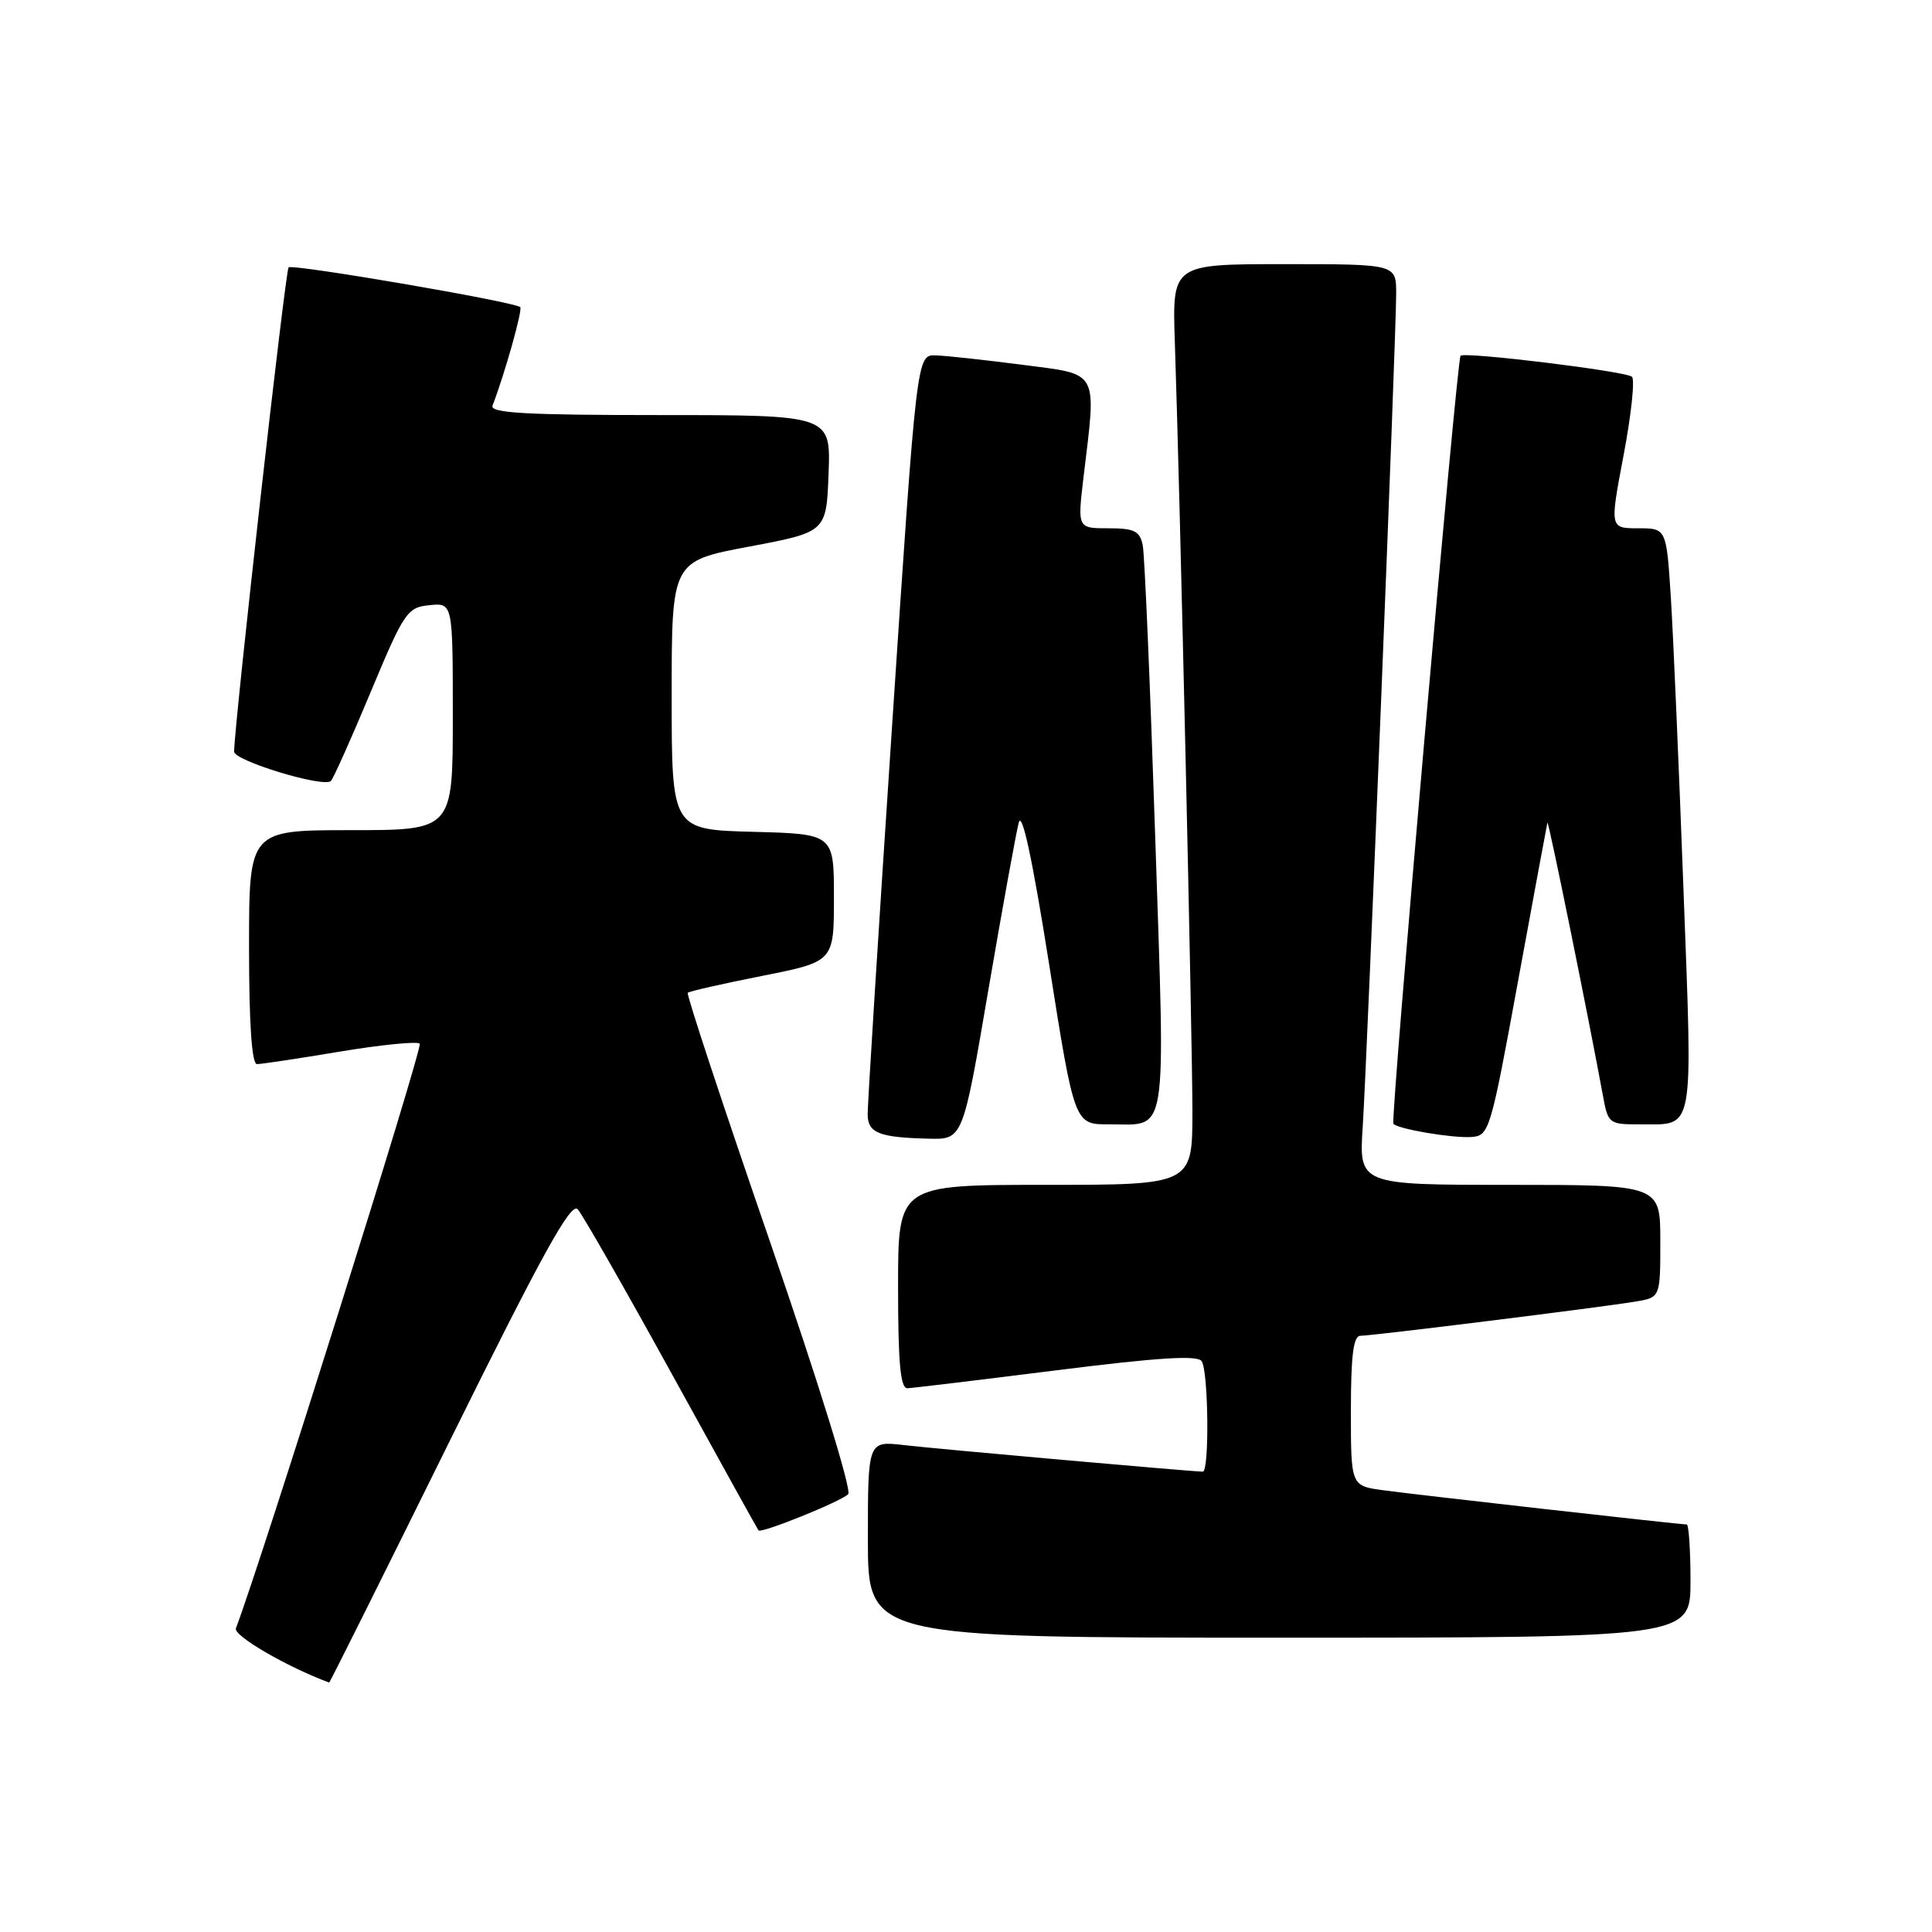 <?xml version="1.0" encoding="UTF-8" standalone="no"?>
<!DOCTYPE svg PUBLIC "-//W3C//DTD SVG 1.1//EN" "http://www.w3.org/Graphics/SVG/1.1/DTD/svg11.dtd" >
<svg xmlns="http://www.w3.org/2000/svg" xmlns:xlink="http://www.w3.org/1999/xlink" version="1.1" viewBox="0 0 256 256">
 <g >
 <path fill="currentColor"
d=" M 59.57 190.98 C 71.83 166.18 75.65 159.25 76.55 160.23 C 77.18 160.93 82.78 170.72 88.99 182.00 C 95.20 193.28 100.38 202.63 100.51 202.79 C 100.86 203.22 111.38 198.98 112.39 197.99 C 112.89 197.50 108.50 183.30 102.02 164.51 C 95.83 146.57 90.93 131.74 91.13 131.55 C 91.34 131.35 95.78 130.34 101.00 129.31 C 110.50 127.42 110.50 127.42 110.50 118.96 C 110.50 110.50 110.50 110.50 99.75 110.22 C 89.00 109.93 89.00 109.93 89.00 92.15 C 89.00 74.36 89.00 74.36 99.25 72.43 C 109.50 70.50 109.50 70.50 109.79 62.75 C 110.08 55.00 110.08 55.00 87.44 55.00 C 69.73 55.00 64.89 54.73 65.26 53.75 C 66.91 49.46 69.29 40.97 68.93 40.69 C 67.98 39.95 38.73 34.94 38.24 35.43 C 37.81 35.85 31.10 95.53 31.02 99.59 C 31.00 100.80 42.91 104.42 43.85 103.48 C 44.18 103.15 46.55 97.85 49.12 91.69 C 53.55 81.09 53.96 80.48 56.90 80.19 C 60.00 79.87 60.00 79.87 60.00 94.94 C 60.00 110.00 60.00 110.00 46.50 110.00 C 33.00 110.00 33.00 110.00 33.00 125.50 C 33.00 135.61 33.36 141.00 34.05 141.00 C 34.62 141.00 39.58 140.26 45.06 139.34 C 50.54 138.43 55.29 137.96 55.62 138.29 C 56.07 138.73 34.62 206.92 31.26 215.76 C 30.89 216.73 38.01 220.87 43.62 222.95 C 43.69 222.98 50.87 208.59 59.57 190.98 Z  M 224.00 209.50 C 224.00 205.38 223.77 202.00 223.50 202.00 C 222.56 202.00 187.52 198.05 183.25 197.46 C 179.00 196.88 179.00 196.88 179.00 186.94 C 179.00 179.66 179.33 177.00 180.25 177.00 C 181.82 177.00 212.37 173.20 216.75 172.46 C 220.00 171.91 220.00 171.91 220.00 164.45 C 220.00 157.00 220.00 157.00 200.03 157.00 C 180.06 157.00 180.06 157.00 180.57 149.25 C 181.16 140.12 185.00 44.56 185.00 38.89 C 185.00 35.00 185.00 35.00 170.16 35.00 C 155.33 35.00 155.33 35.00 155.67 45.25 C 156.36 65.69 158.00 137.74 158.00 147.25 C 158.00 157.00 158.00 157.00 138.50 157.00 C 119.00 157.00 119.00 157.00 119.00 170.50 C 119.00 180.66 119.31 183.99 120.25 183.95 C 120.94 183.92 129.82 182.85 140.00 181.57 C 153.53 179.87 158.70 179.54 159.23 180.37 C 160.13 181.74 160.26 195.00 159.38 195.00 C 158.02 195.00 124.20 192.00 119.75 191.48 C 115.00 190.93 115.00 190.93 115.00 203.97 C 115.00 217.00 115.00 217.00 169.50 217.00 C 224.00 217.00 224.00 217.00 224.00 209.50 Z  M 130.95 131.25 C 132.81 120.39 134.63 110.38 134.99 109.00 C 135.42 107.37 136.81 113.85 139.01 127.75 C 142.37 149.00 142.37 149.00 146.94 148.98 C 154.84 148.96 154.42 151.61 153.07 110.86 C 152.41 90.86 151.67 73.49 151.42 72.25 C 151.03 70.36 150.31 70.00 146.86 70.00 C 142.77 70.00 142.77 70.00 143.57 63.25 C 145.30 48.86 145.74 49.67 135.50 48.34 C 130.55 47.70 125.37 47.13 123.98 47.09 C 121.47 47.00 121.47 47.00 118.20 96.25 C 116.40 123.34 114.95 146.48 114.97 147.68 C 115.00 150.13 116.48 150.72 123.04 150.88 C 127.58 151.00 127.58 151.00 130.95 131.25 Z  M 201.15 130.00 C 203.22 118.72 204.97 109.28 205.04 109.00 C 205.16 108.56 210.52 134.94 212.41 145.25 C 213.07 148.88 213.22 149.00 217.30 148.98 C 224.61 148.96 224.29 150.66 223.07 117.89 C 222.47 101.73 221.72 84.34 221.40 79.25 C 220.81 70.00 220.81 70.00 217.06 70.00 C 213.30 70.00 213.30 70.00 215.14 60.29 C 216.15 54.95 216.65 50.28 216.24 49.92 C 215.42 49.19 194.08 46.58 193.53 47.14 C 193.03 47.66 184.22 148.42 184.63 148.91 C 185.23 149.60 192.39 150.82 194.95 150.66 C 197.33 150.50 197.50 149.93 201.15 130.00 Z "/>
</g>
</svg>